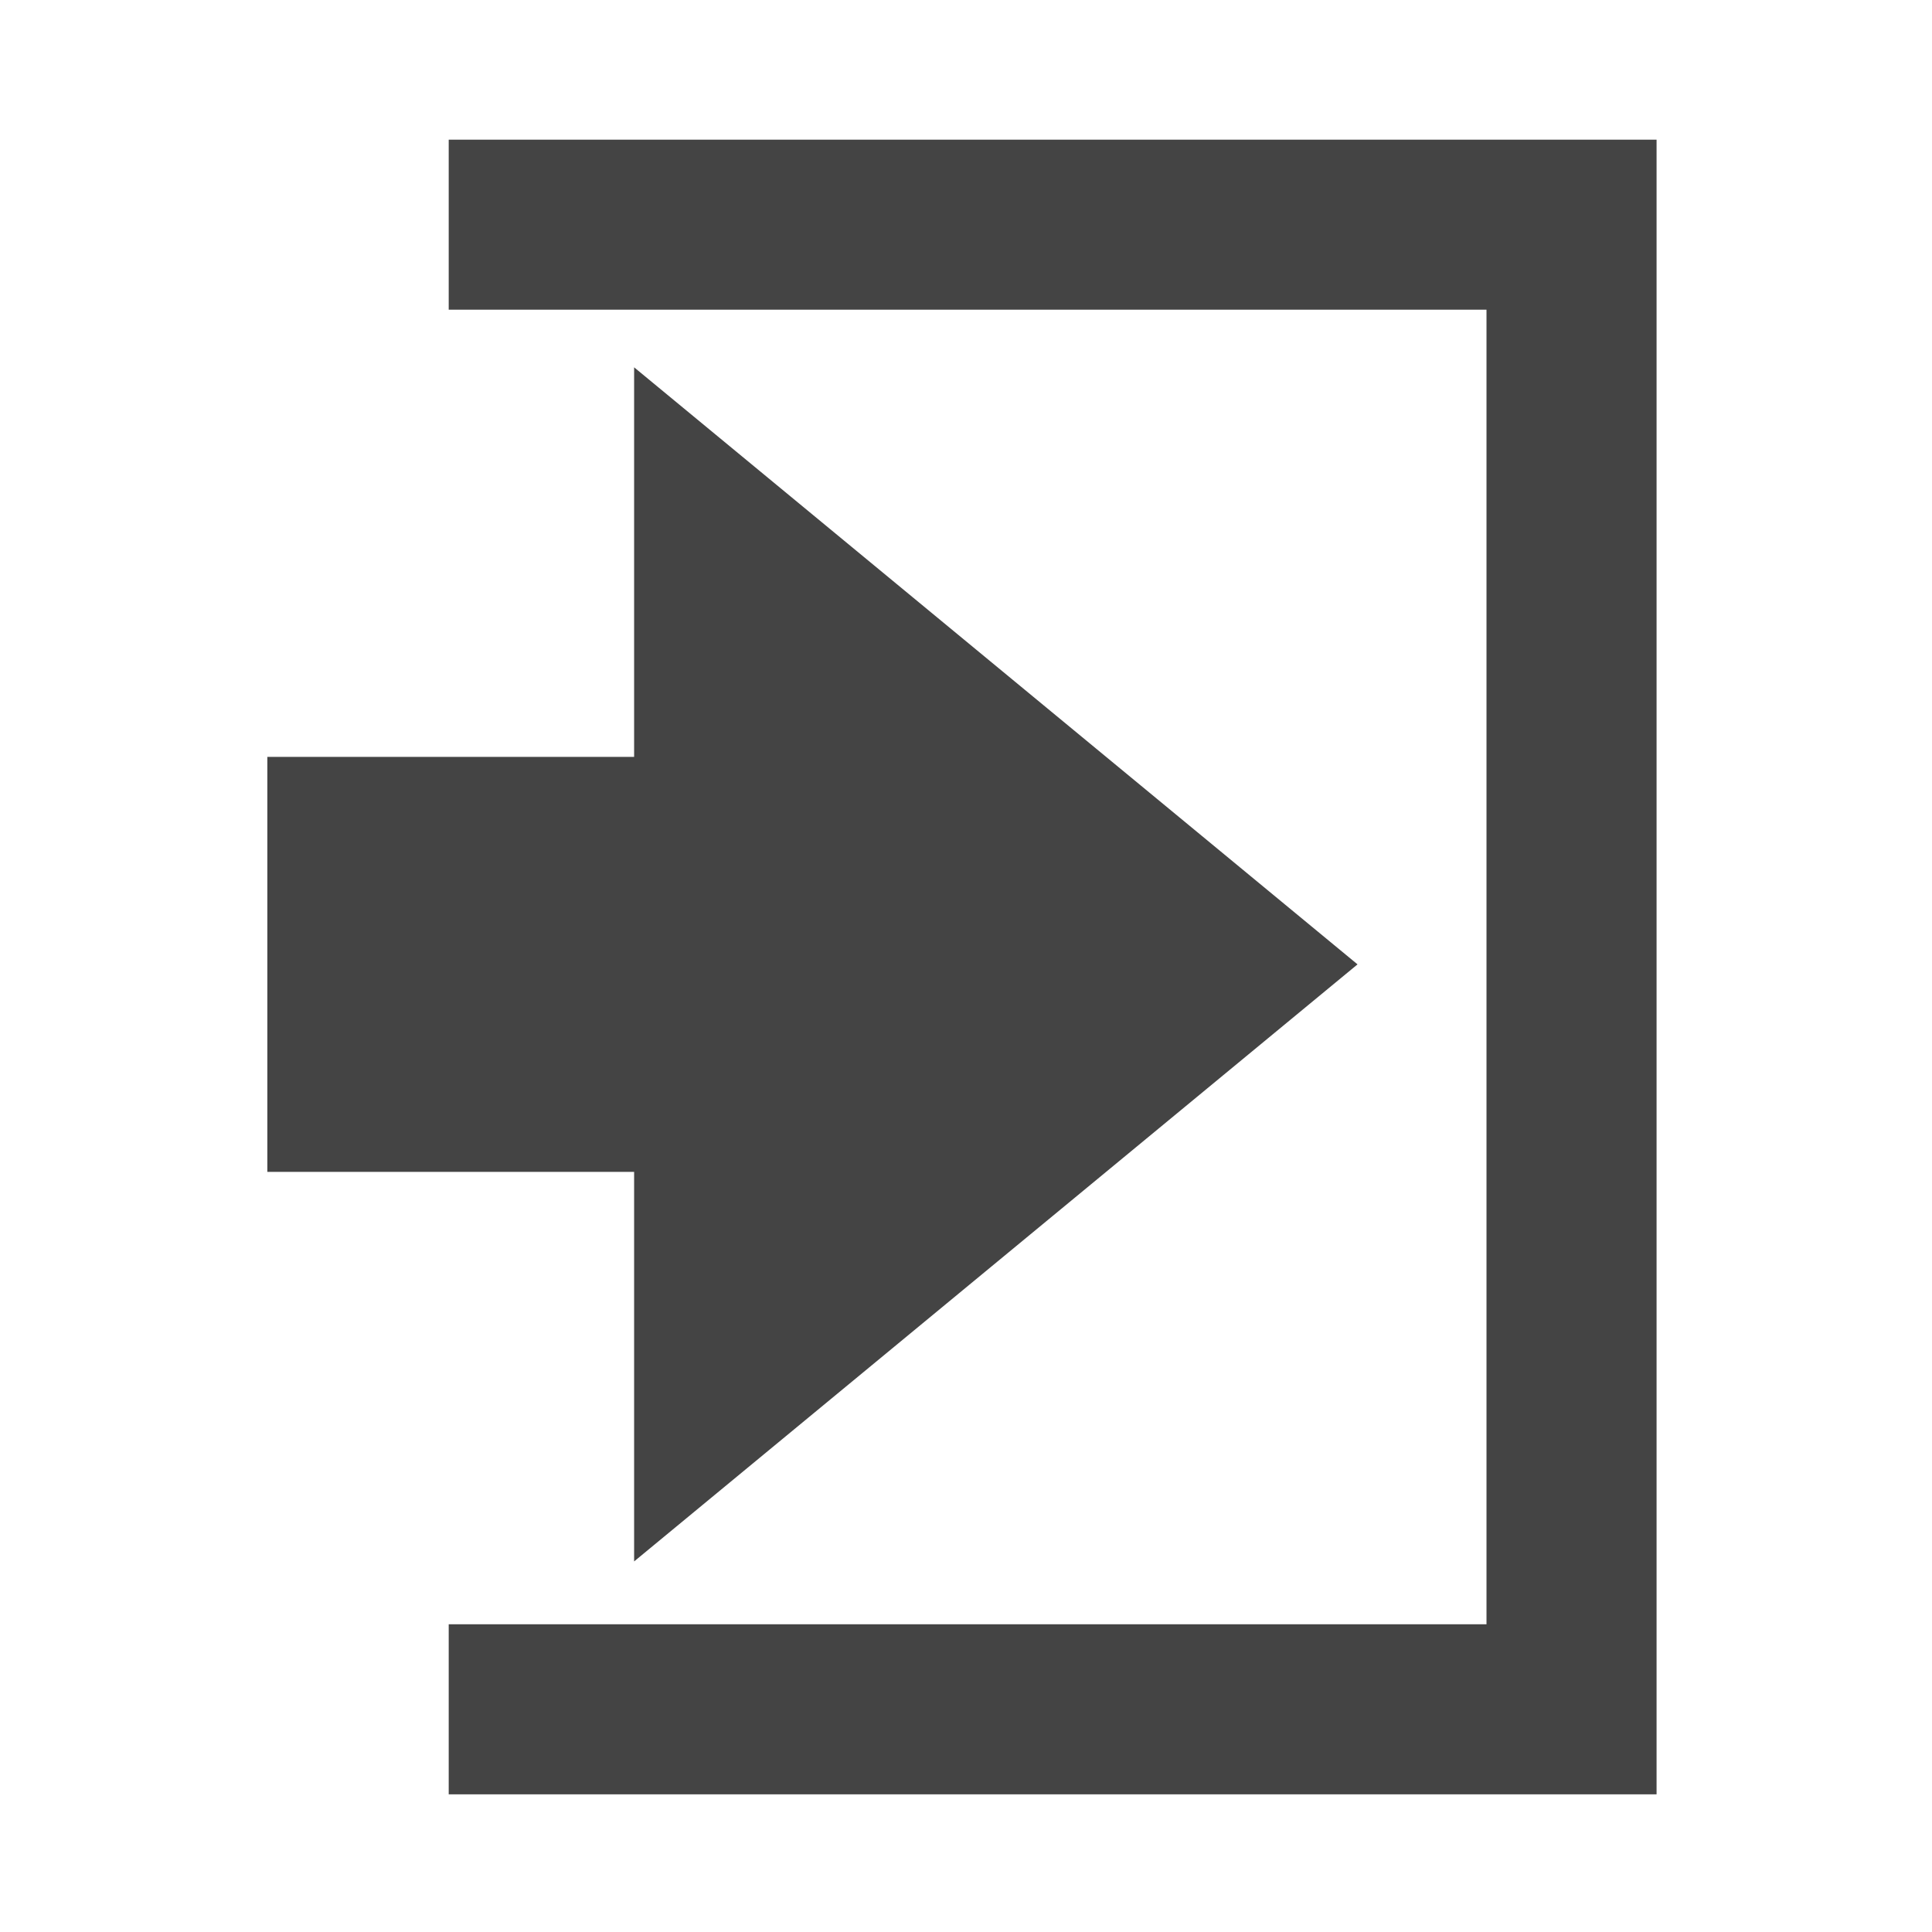 <?xml version="1.0" encoding="utf-8"?>
<!-- Generated by IcoMoon.io -->
<!DOCTYPE svg PUBLIC "-//W3C//DTD SVG 1.1//EN" "http://www.w3.org/Graphics/SVG/1.1/DTD/svg11.dtd">
<svg version="1.1" xmlns="http://www.w3.org/2000/svg" xmlns:xlink="http://www.w3.org/1999/xlink" width="32" height="32" viewBox="0 0 32 32">
<path fill="#444444" d="M10.503 25.862l11.982-9.889-11.982-9.889v6.452h-6.075v6.874h6.075v6.452zM7.432 2.312v2.817h17.189v21.774h-17.189v2.817h20.006v-27.407h-20.006z"></path>
</svg>
